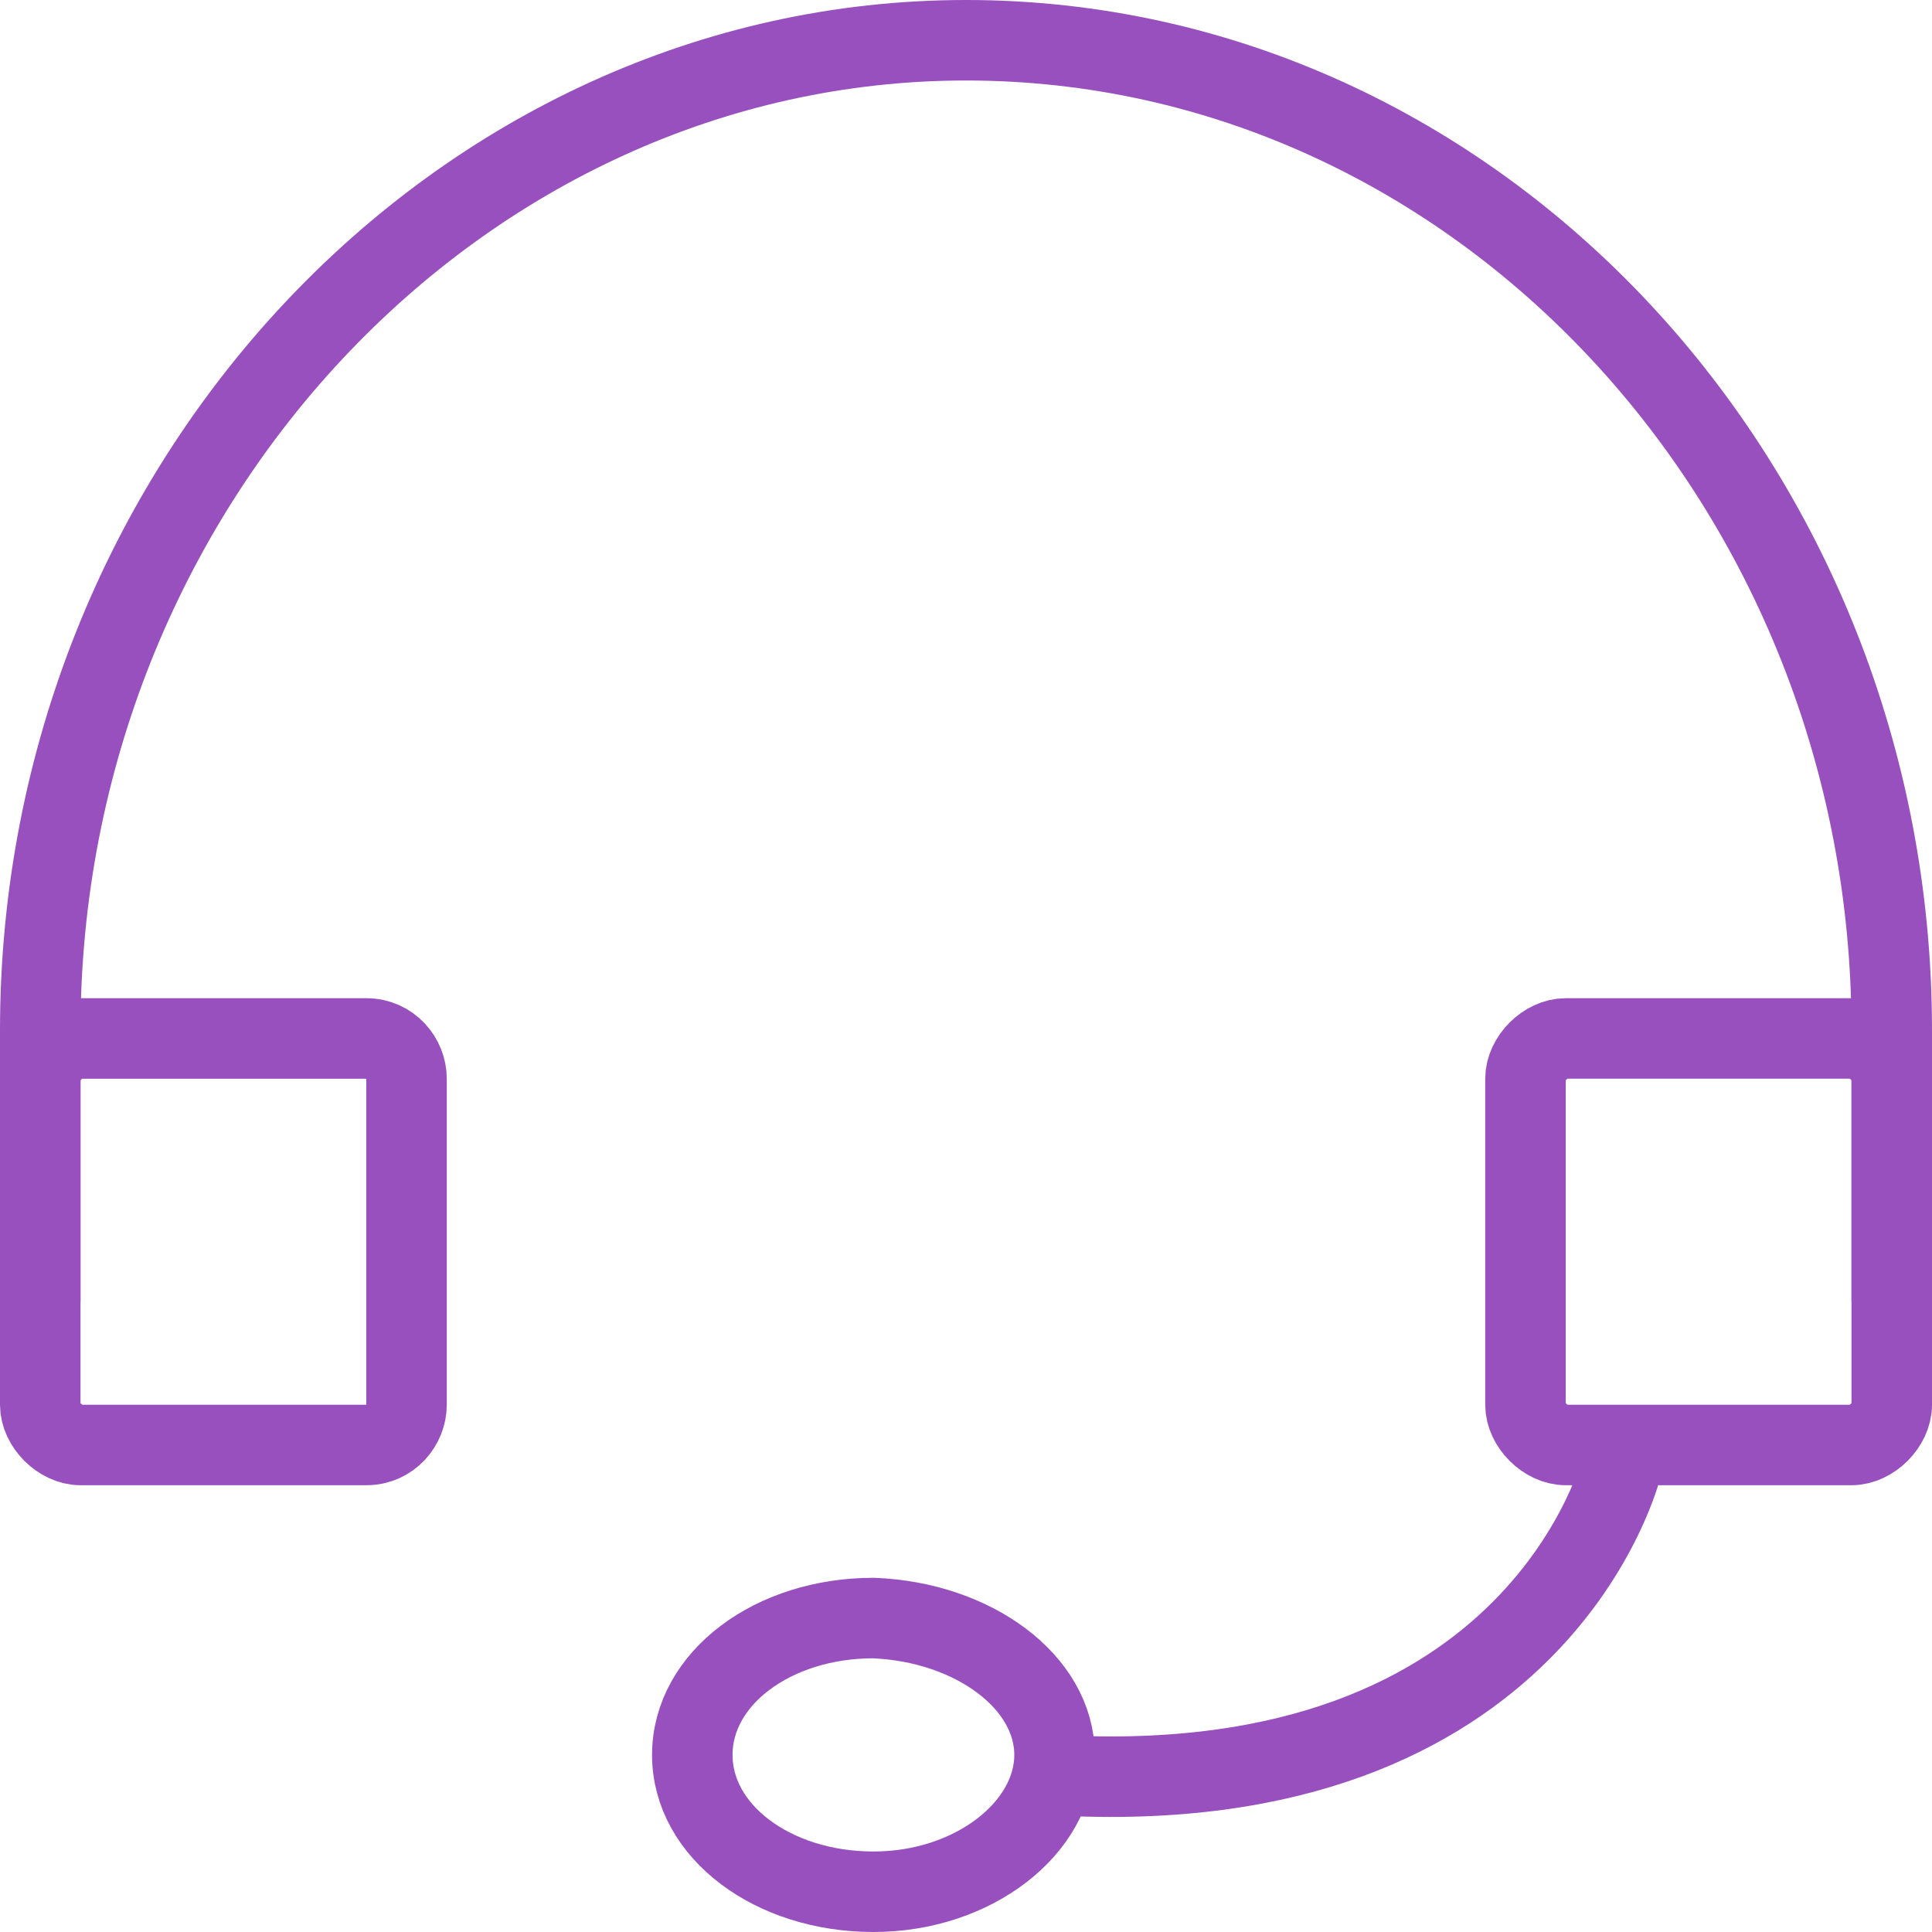 <?xml version="1.0" encoding="utf-8"?>
<!-- Generator: Adobe Illustrator 20.1.0, SVG Export Plug-In . SVG Version: 6.00 Build 0)  -->
<svg version="1.1" id="Layer_1" xmlns="http://www.w3.org/2000/svg" xmlns:xlink="http://www.w3.org/1999/xlink" x="0px" y="0px"
	 viewBox="0 0 48 48" style="enable-background:new 0 0 48 48;" xml:space="preserve">
<style type="text/css">
	.st0{fill:none;stroke:#9850BF;stroke-width:2;stroke-linecap:round;stroke-linejoin:round;stroke-miterlimit:10;}
</style>
<g>
	<path class="st0" d="M1,32.3v-6.7C1,12.1,11.4,1,24,1c12.7,0,23,11.1,23,24.6v6.7"/>
	<g>
		<g>
			<path class="st0" d="M10.1,34.9c0,0.5-0.4,1-1,1H2c-0.5,0-1-0.5-1-1v-8.1c0-0.5,0.5-1,1-1h7.1c0.6,0,1,0.5,1,1V34.9z"/>
		</g>
		<g>
			<path class="st0" d="M47,34.9c0,0.5-0.5,1-1,1h-7.1c-0.5,0-1-0.5-1-1v-8.1c0-0.5,0.5-1,1-1H46c0.5,0,1,0.5,1,1V34.9z"/>
		</g>
	</g>
	<path class="st0" d="M40.3,36.4c0,0-2,8.4-14.1,7.7"/>
	<path class="st0" d="M26.2,43.6c0,1.8-2,3.4-4.5,3.4c-2.5,0-4.5-1.5-4.5-3.4c0-1.9,2-3.4,4.5-3.4C24.2,40.3,26.2,41.8,26.2,43.6z"
		/>
</g>
</svg>
